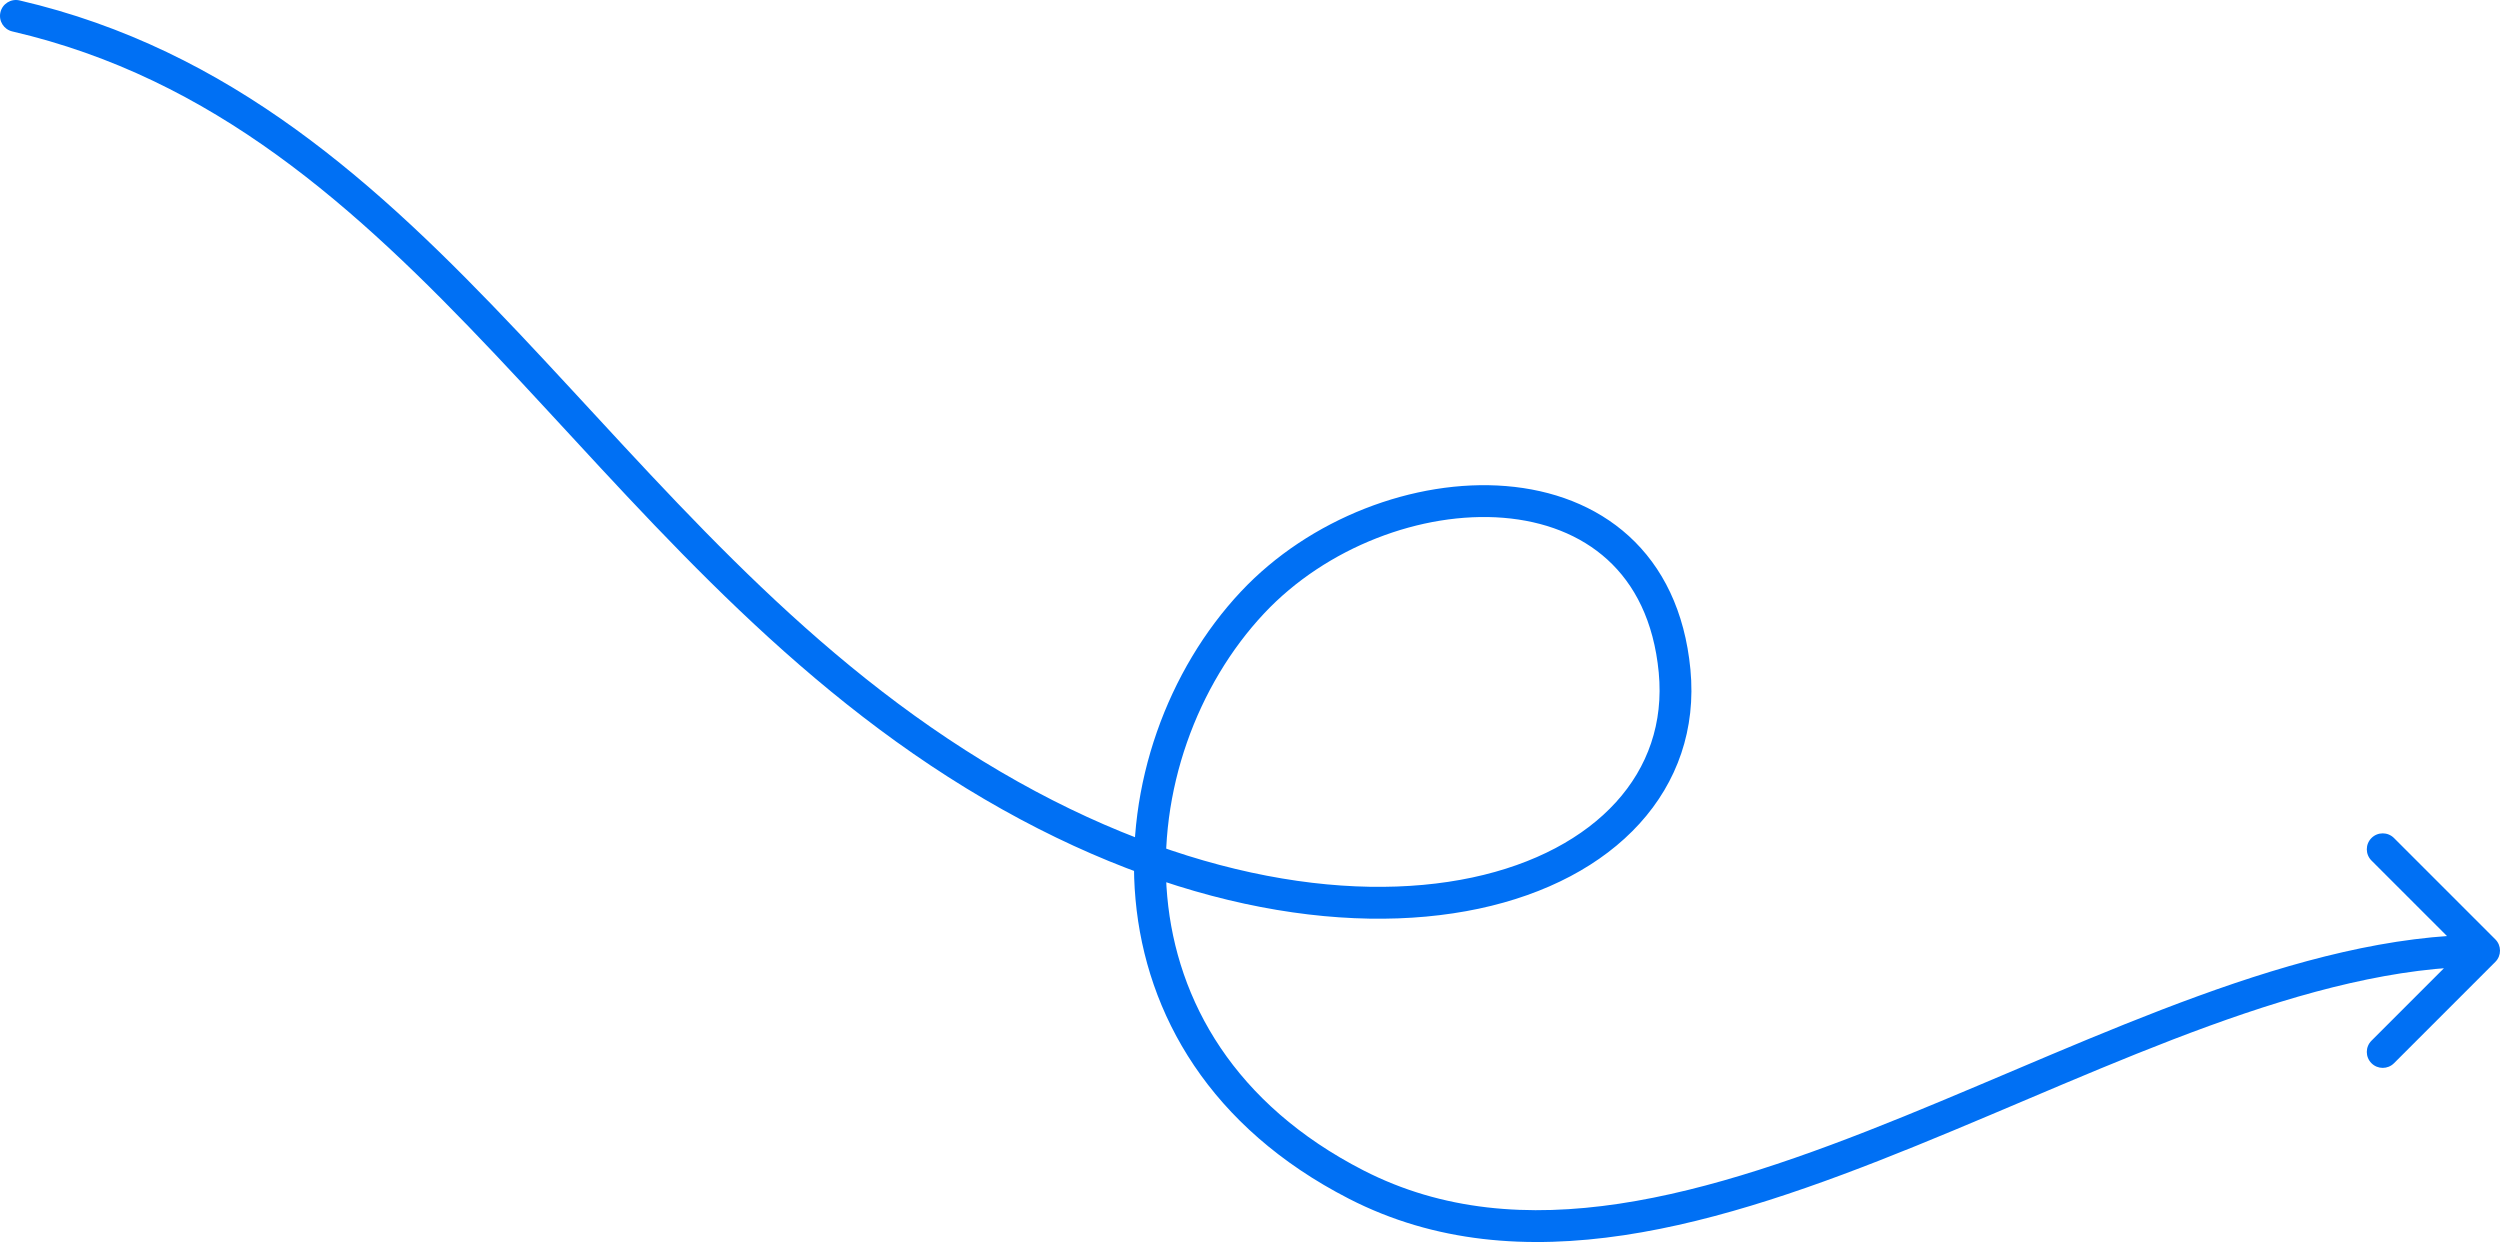 <svg width="157" height="78" viewBox="0 0 157 78" fill="none" xmlns="http://www.w3.org/2000/svg">
<path d="M0.774 1.974C0.236 1.849 -0.099 1.312 0.026 0.774C0.151 0.236 0.688 -0.099 1.226 0.026L0.774 1.974ZM85.168 74.39L85.624 73.5L85.168 74.39ZM156.707 58.992C157.098 59.382 157.098 60.016 156.707 60.406L150.343 66.77C149.953 67.161 149.319 67.161 148.929 66.77C148.538 66.38 148.538 65.746 148.929 65.356L154.586 59.699L148.929 54.042C148.538 53.652 148.538 53.019 148.929 52.628C149.319 52.237 149.953 52.237 150.343 52.628L156.707 58.992ZM78.655 37.84L77.926 37.156L78.655 37.84ZM85.624 73.5C95.535 78.586 107.214 75.129 119.572 70.108C125.67 67.631 131.955 64.766 138.045 62.551C144.154 60.329 150.218 58.699 156 58.699V60.699C150.568 60.699 144.763 62.235 138.728 64.43C132.674 66.633 126.541 69.436 120.325 71.961C108.058 76.945 95.535 80.834 84.711 75.28L85.624 73.5ZM1.226 0.026C14.493 3.108 23.723 11.541 32.553 20.882C41.428 30.27 49.876 40.533 61.717 47.793L60.672 49.498C48.539 42.06 39.849 31.511 31.099 22.256C22.304 12.953 13.424 4.913 0.774 1.974L1.226 0.026ZM61.717 47.793C73.541 55.042 84.603 56.779 92.456 55.108C96.381 54.273 99.466 52.597 101.481 50.38C103.482 48.179 104.471 45.404 104.169 42.234L106.159 42.044C106.516 45.785 105.335 49.115 102.961 51.726C100.602 54.321 97.106 56.164 92.872 57.065C84.403 58.867 72.821 56.947 60.672 49.498L61.717 47.793ZM104.169 42.234C103.859 38.994 102.646 36.692 100.948 35.145C99.239 33.588 96.961 32.726 94.415 32.518C89.292 32.101 83.29 34.358 79.385 38.524L77.926 37.156C82.236 32.559 88.829 30.057 94.577 30.525C97.467 30.76 100.193 31.752 102.295 33.666C104.407 35.59 105.809 38.375 106.159 42.044L104.169 42.234ZM79.385 38.524C75.177 43.012 72.704 49.712 73.303 56.307C73.898 62.853 77.523 69.343 85.624 73.5L84.711 75.28C75.998 70.808 71.968 63.714 71.311 56.488C70.659 49.31 73.337 42.05 77.926 37.156L79.385 38.524Z" fill="#0070F4"/>
</svg>

